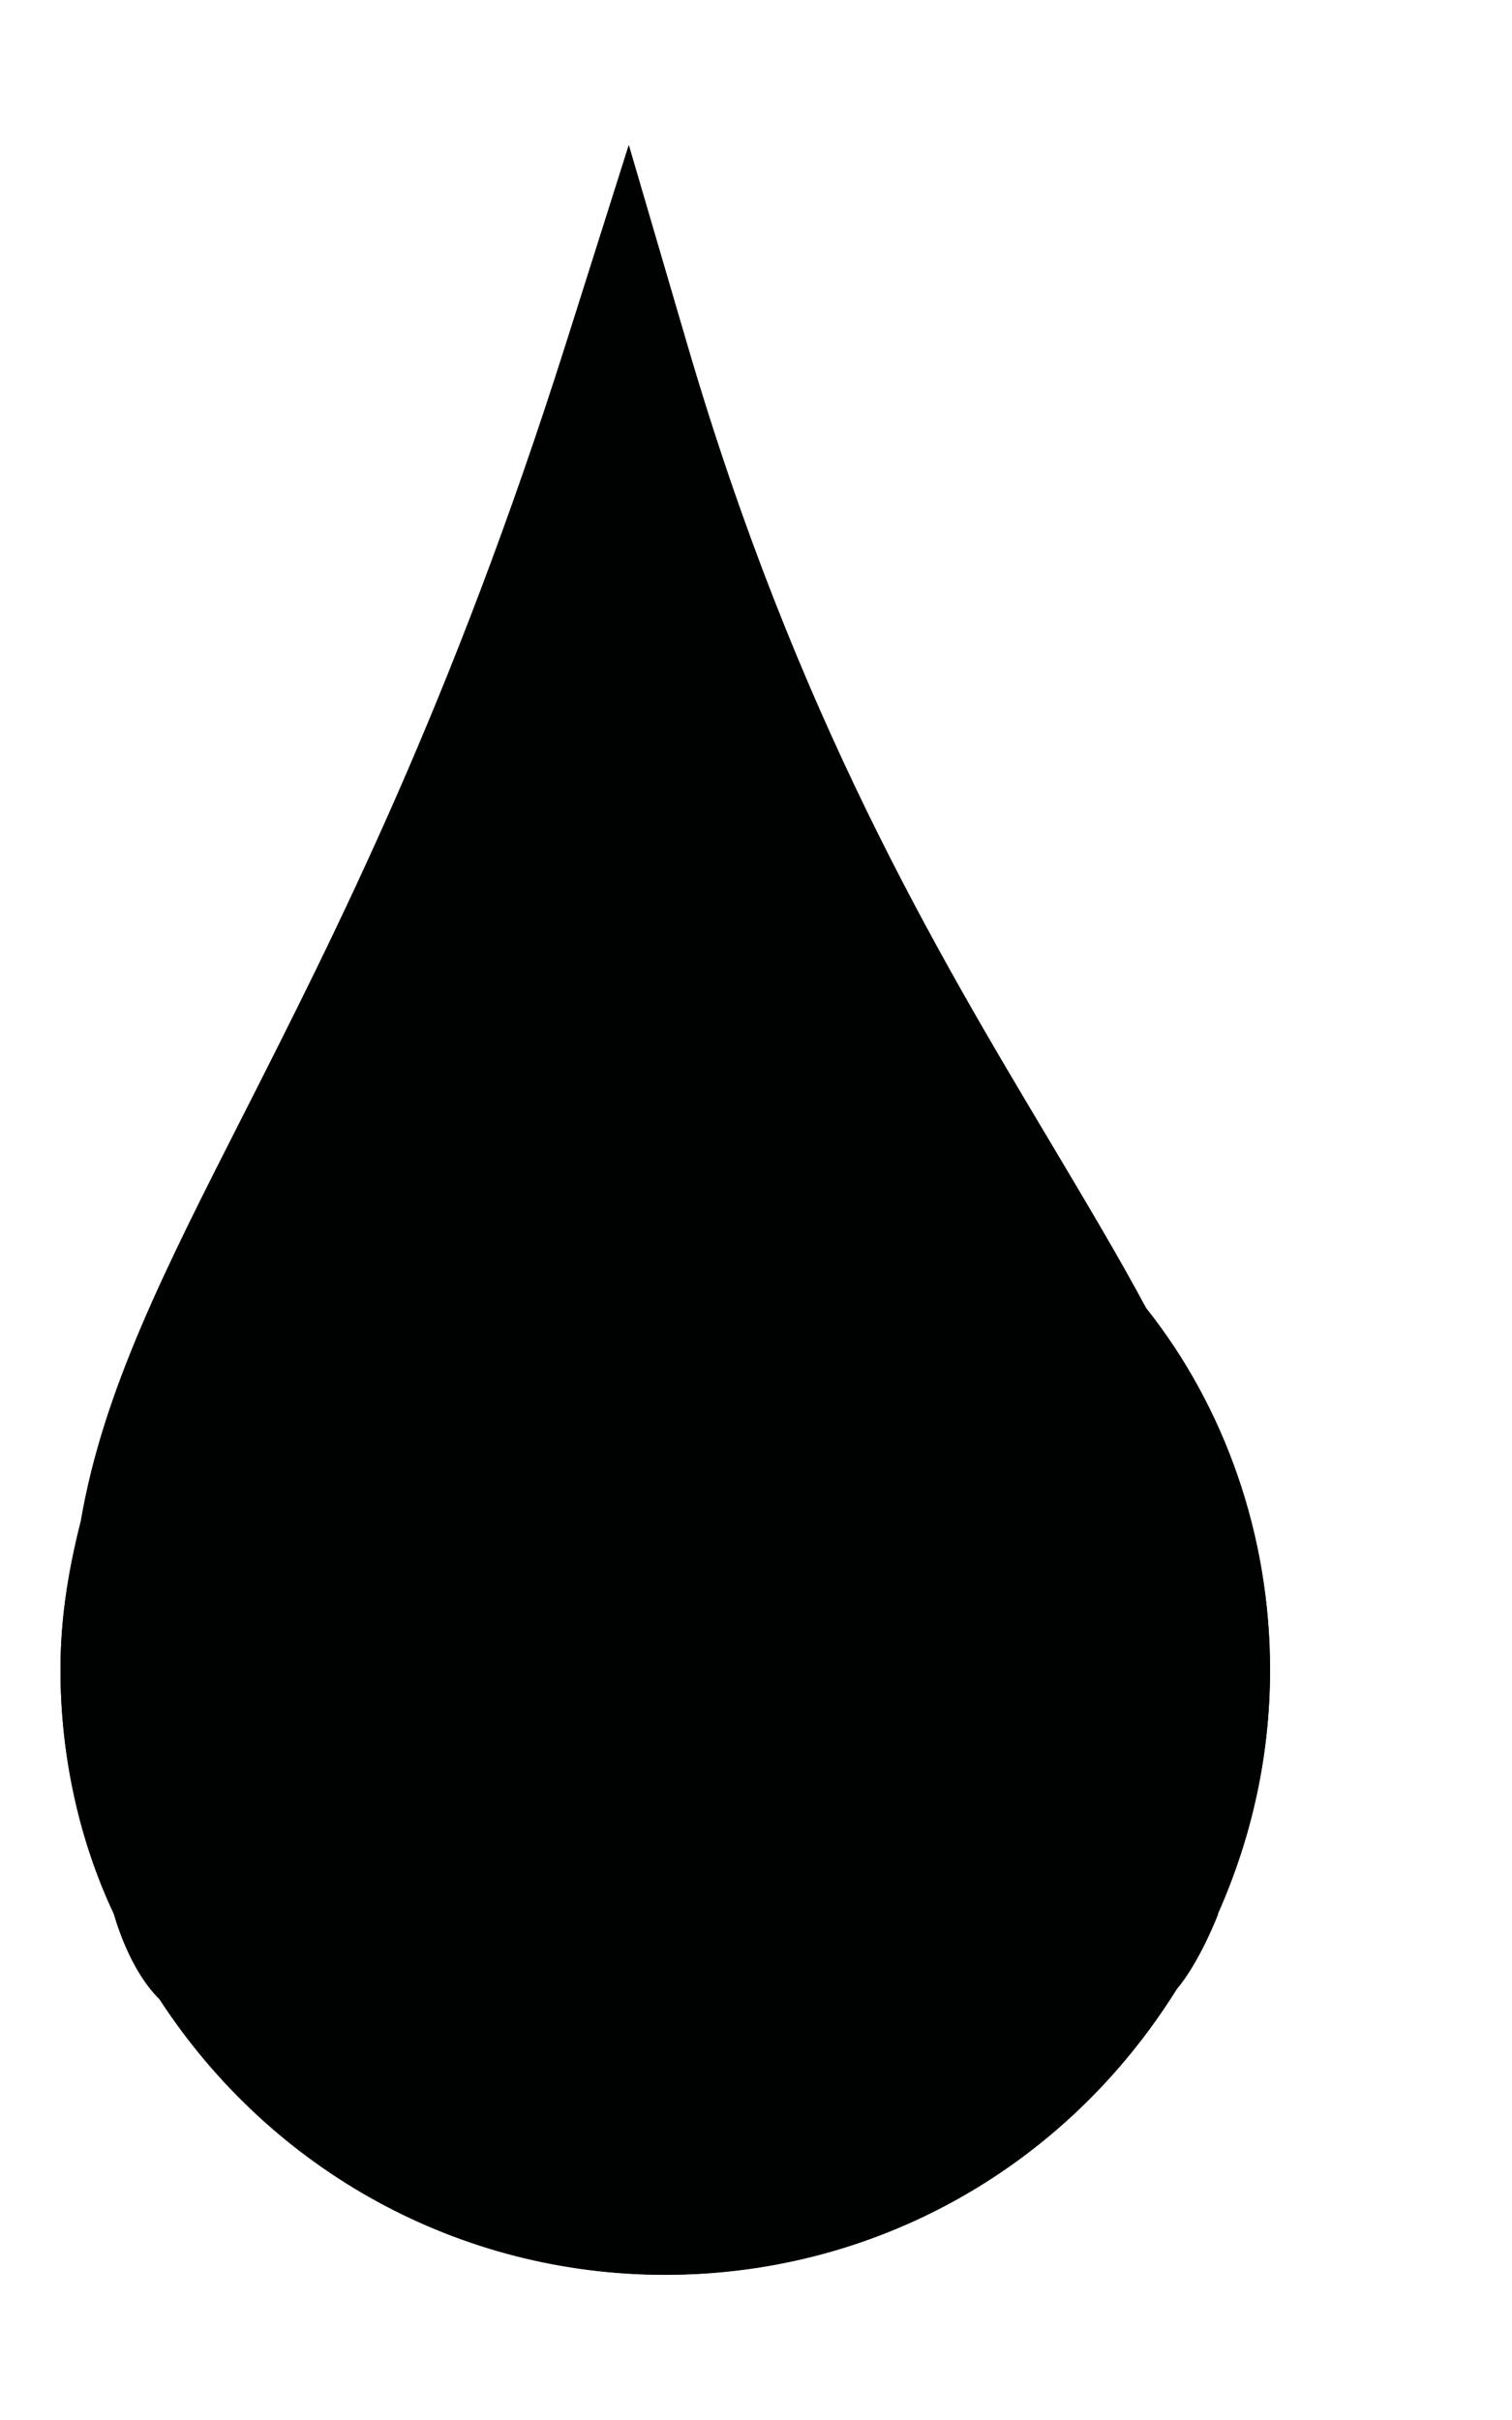 <?xml version="1.0" encoding="utf-8"?>
<!-- Generator: Adobe Illustrator 16.0.0, SVG Export Plug-In . SVG Version: 6.00 Build 0)  -->
<!DOCTYPE svg PUBLIC "-//W3C//DTD SVG 1.1//EN" "http://www.w3.org/Graphics/SVG/1.1/DTD/svg11.dtd">
<svg version="1.1" id="Layer_1" xmlns="http://www.w3.org/2000/svg" xmlns:xlink="http://www.w3.org/1999/xlink" x="0px" y="0px"
	 width="25px" height="40px" viewBox="-3.417 -5.167 25 40" enable-background="new -3.417 -5.167 25 40" xml:space="preserve">
<g>
	<path fill="#000101" d="M17.583,22.432c0-2.214-0.742-4.332-2.051-5.979c-0.469-0.874-1.012-1.778-1.594-2.758
		C12.07,10.566,9.744,6.673,7.946,0.53L6.981-2.768L5.943,0.508C4.048,6.486,2.14,10.245,0.606,13.266
		c-1.297,2.55-2.319,4.564-2.687,6.713c-0.229,0.899-0.336,1.679-0.336,2.453c0,1.427,0.314,2.834,0.882,4.033
		c0.098,0.33,0.333,0.998,0.753,1.411c1.86,2.856,4.974,4.558,8.362,4.558c3.461,0,6.616-1.764,8.461-4.724
		c0.385-0.458,0.682-1.24,0.682-1.24l-0.006,0.002C17.294,25.182,17.583,23.82,17.583,22.432"/>
	<path fill="#000101" d="M7.581,29.789c-2.479,0-4.779-1.252-6.149-3.354l-0.079-0.156l-0.211-0.202
		C1.12,26.039,1.054,25.907,1,25.722l-0.058-0.196l-0.086-0.19c-0.407-0.857-0.629-1.89-0.629-2.903c0-0.545,0.08-1.119,0.252-1.803
		l0.027-0.104l0.017-0.102c0.3-1.756,1.243-3.612,2.444-5.972c1.159-2.29,2.53-4.99,3.956-8.726
		c1.254,3.205,2.886,6.214,4.649,9.161c1.396,2.334,3.365,4.689,3.365,7.548c0,1.016-0.213,2.017-0.635,2.967l-0.227,0.505
		c-0.025,0.047-0.047,0.085-0.059,0.106l-0.121,0.14l-0.098,0.158C12.439,28.492,10.115,29.789,7.581,29.789 M7.581,32.431
		c3.458,0,6.612-1.761,8.459-4.723c0.387-0.458,0.684-1.238,0.684-1.238h-0.006c0.572-1.293,0.863-2.648,0.863-4.038
		c0-2.219-0.744-4.338-2.051-5.981c-0.467-0.874-1.01-1.777-1.596-2.763c-1.867-3.126-4.191-7.02-5.989-13.163L6.978-2.765
		L5.943,0.507c-1.896,5.981-3.806,9.736-5.339,12.761c-1.295,2.549-2.321,4.565-2.686,6.714c-0.23,0.905-0.335,1.684-0.335,2.45
		c0,1.427,0.314,2.831,0.881,4.033c0.095,0.33,0.334,0.998,0.755,1.409C1.079,30.73,4.193,32.431,7.581,32.431"/>
</g>
</svg>

